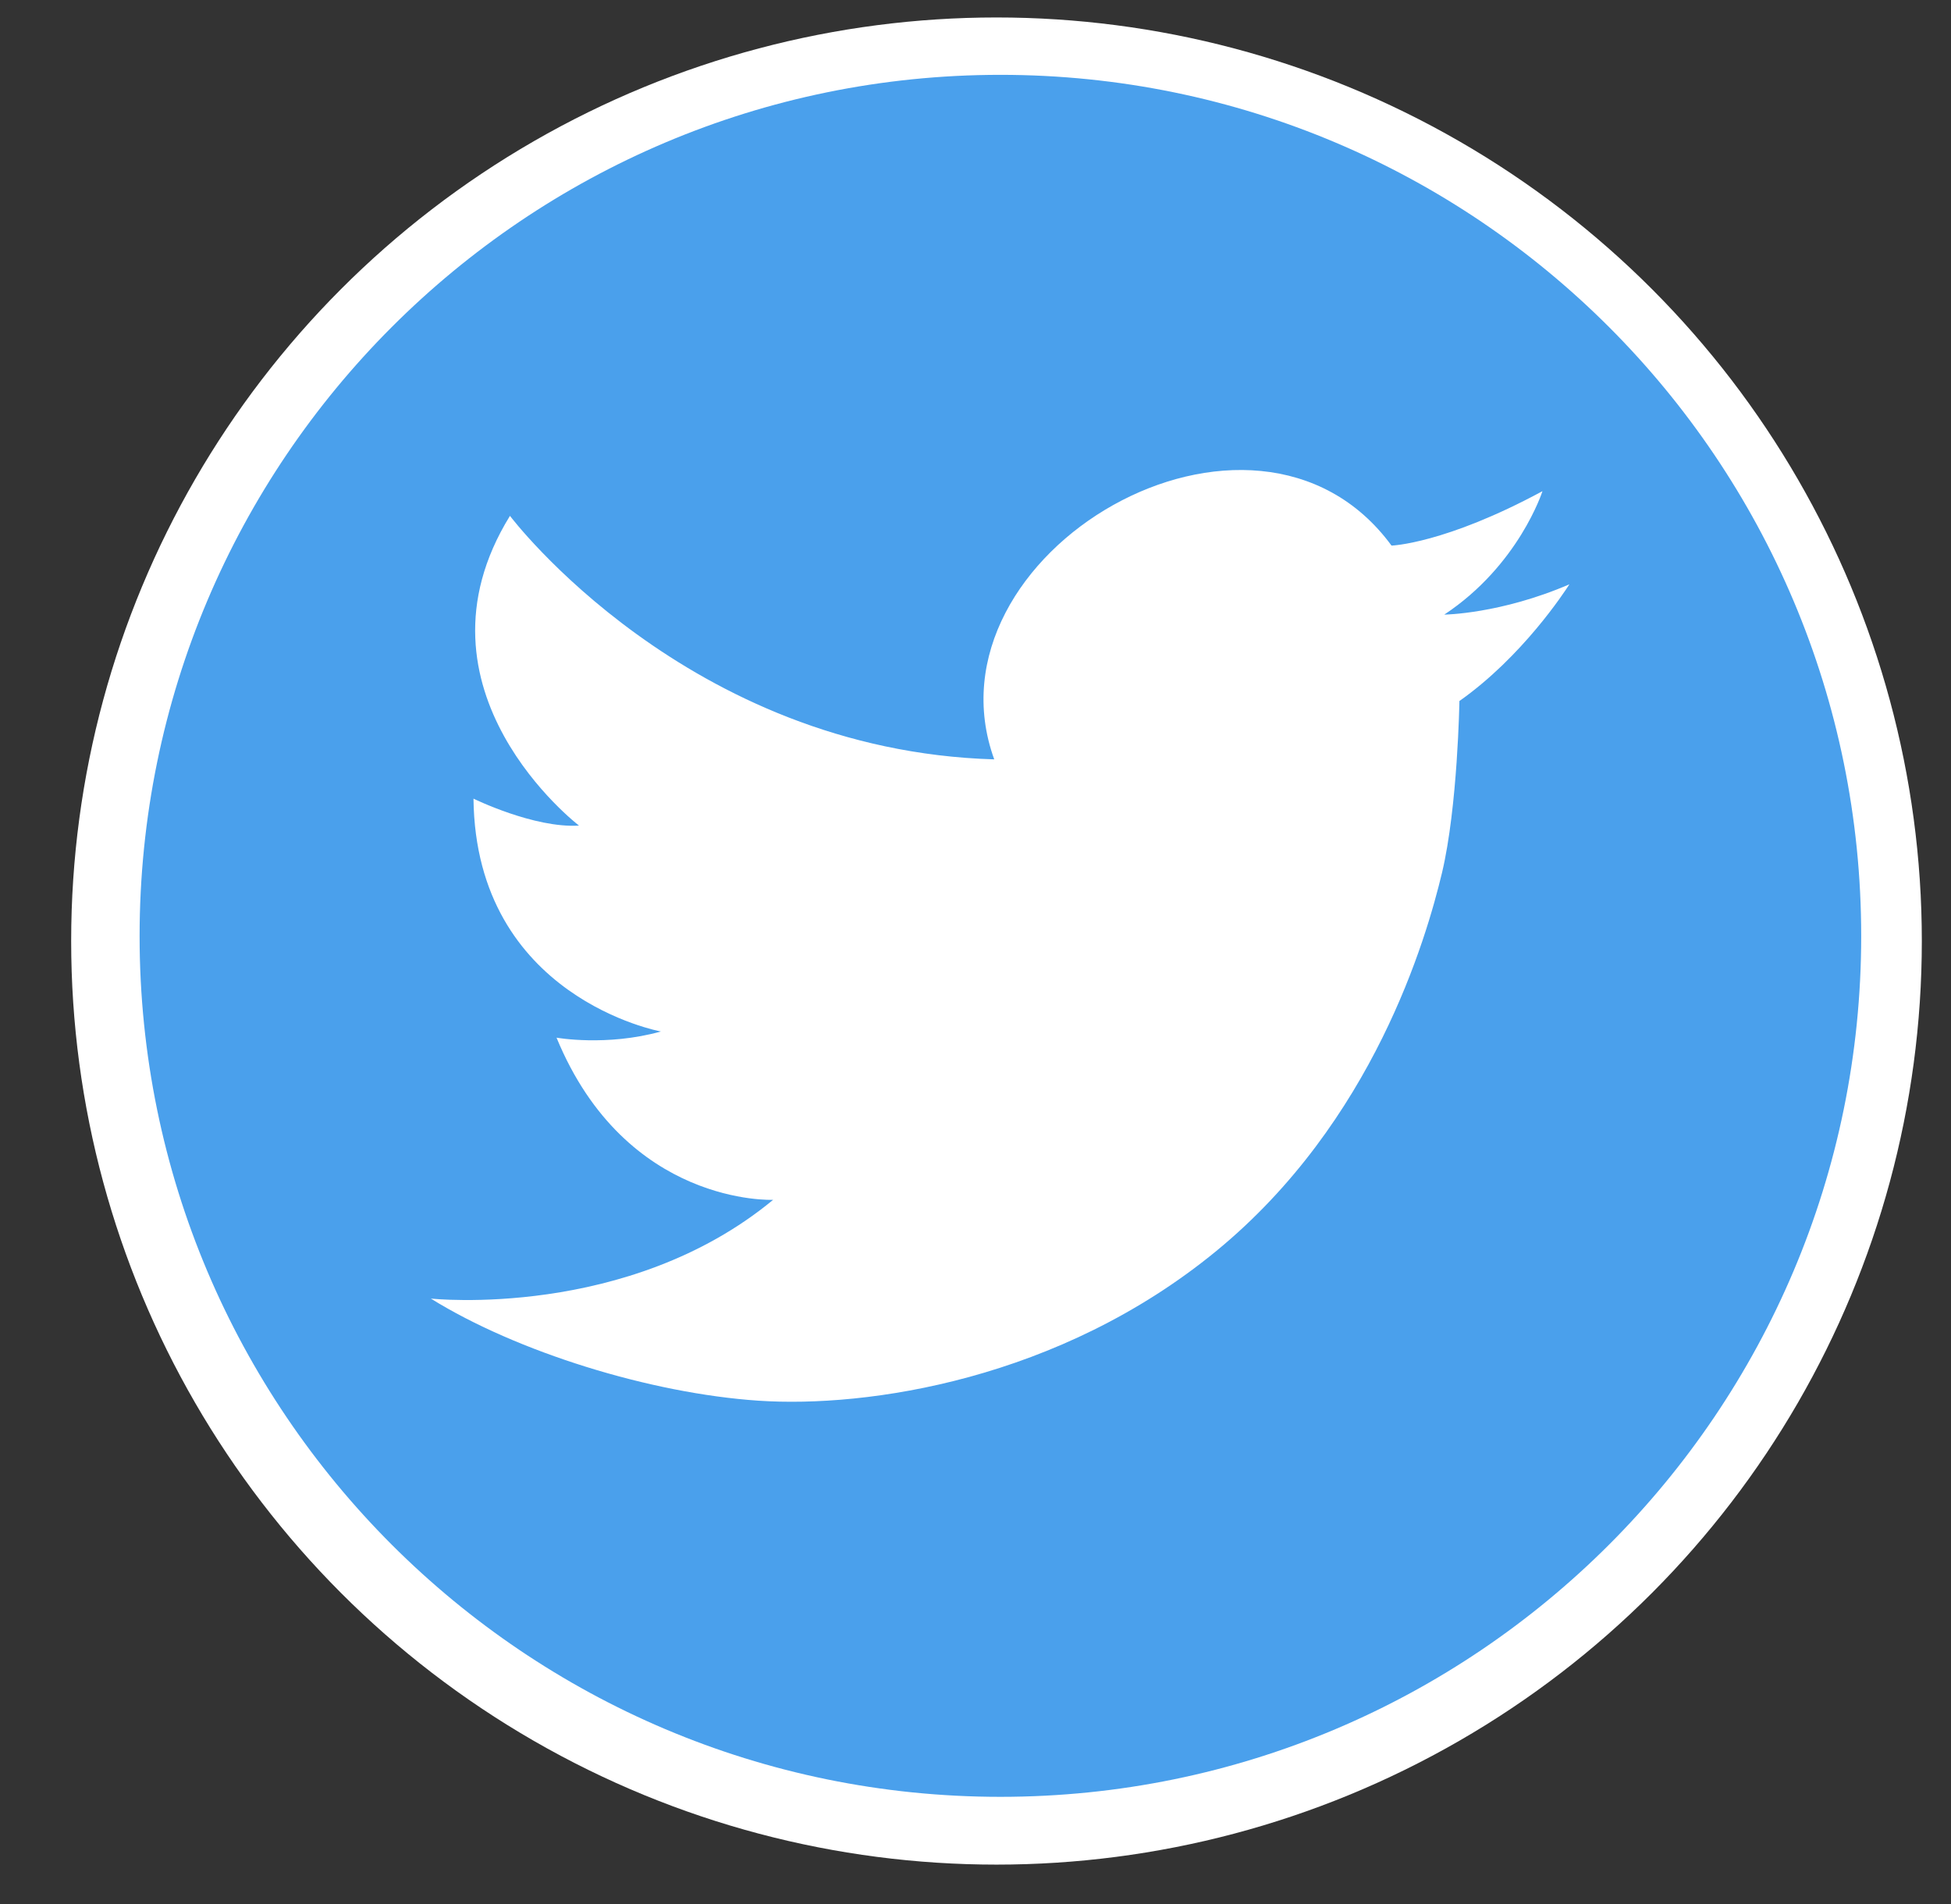 <?xml version="1.0" encoding="UTF-8" standalone="no"?>
<!-- Created with Inkscape (http://www.inkscape.org/) -->

<svg
   xmlns:dc="http://purl.org/dc/elements/1.1/"
   xmlns:cc="http://creativecommons.org/ns#"
   xmlns:rdf="http://www.w3.org/1999/02/22-rdf-syntax-ns#"
   xmlns:svg="http://www.w3.org/2000/svg"
   xmlns="http://www.w3.org/2000/svg"
   xmlns:sodipodi="http://sodipodi.sourceforge.net/DTD/sodipodi-0.dtd"
   xmlns:inkscape="http://www.inkscape.org/namespaces/inkscape"
   width="10.5mm"
   height="10.25mm"
   viewBox="0 0 10.5 10.25"
   version="1.1"
   id="svg8"
   sodipodi:docname="tw.svg"
   inkscape:version="0.92.3 (2405546, 2018-03-11)">
  <rect x="0" y="0" width="10.5" height="10.25" fill="#333333" stroke="none"/>
  <defs
     id="defs2" />
  <sodipodi:namedview
     id="base"
     pagecolor="#ffffff"
     bordercolor="#666666"
     borderopacity="1.0"
     inkscape:pageopacity="0.0"
     inkscape:pageshadow="2"
     inkscape:zoom="11.2"
     inkscape:cx="14.066719"
     inkscape:cy="15.287365"
     inkscape:document-units="mm"
     inkscape:current-layer="layer1"
     showgrid="false"
     inkscape:window-width="1853"
     inkscape:window-height="1025"
     inkscape:window-x="67"
     inkscape:window-y="27"
     inkscape:window-maximized="1" />
  <g
     inkscape:label="Layer 1"
     inkscape:groupmode="layer"
     id="layer1"
     transform="translate(0,-286.75)">
    <ellipse
       style="fill:#ffffff;fill-opacity:1;stroke:none;stroke-width:0.296;stroke-opacity:0.821"
       id="path825"
       cx="5.363"
       cy="291.815"
       rx="4.98"
       ry="4.971" />
    <g
       id="Icons-0"
       transform="matrix(0.302,0,0,0.302,-1.864,284.539)">
      <g
         id="Icons_13_">
        <g
           id="g1662">
          <path
             id="path1660"
             style="fill:#4aa0ec"
             d="m 24,8.655 c -8.47,0 -15.34,6.87 -15.34,15.35 0,8.47 6.87,15.34 15.34,15.34 8.47,0 15.34,-6.87 15.34,-15.34 0,-8.48 -6.87,-15.35 -15.34,-15.35 z m 8.18,11.16 c 0,0 -0.03,1.88 -0.31,3.06 -0.28,1.17 -1.22,4.44 -4.02,6.74 -2.8,2.3 -6.22,2.8 -8.16,2.67 -1.93,-0.13 -4.31,-0.87 -5.84,-1.82 0,0 3.51,0.38 6.1,-1.76 0,0 -2.62,0.12 -3.86,-2.89 0,0 0.89,0.16 1.86,-0.11 0,0 -3.3,-0.6 -3.34,-4.15 0,0 1.08,0.53 1.88,0.48 0,0 -3.15,-2.41 -1.23,-5.52 0,0 3.15,4.18 8.63,4.34 -1.33,-3.67 4.63,-7.15 7.08,-3.81 0,0 0.95,-0.03 2.69,-0.97 0,0 -0.42,1.32 -1.75,2.2 0,0 1,-0.01 2.23,-0.54 -0.09,0.14 -0.84,1.29 -1.96,2.08 z"
             inkscape:connector-curvature="0" />
        </g>
      </g>
    </g>
  </g>
</svg>
